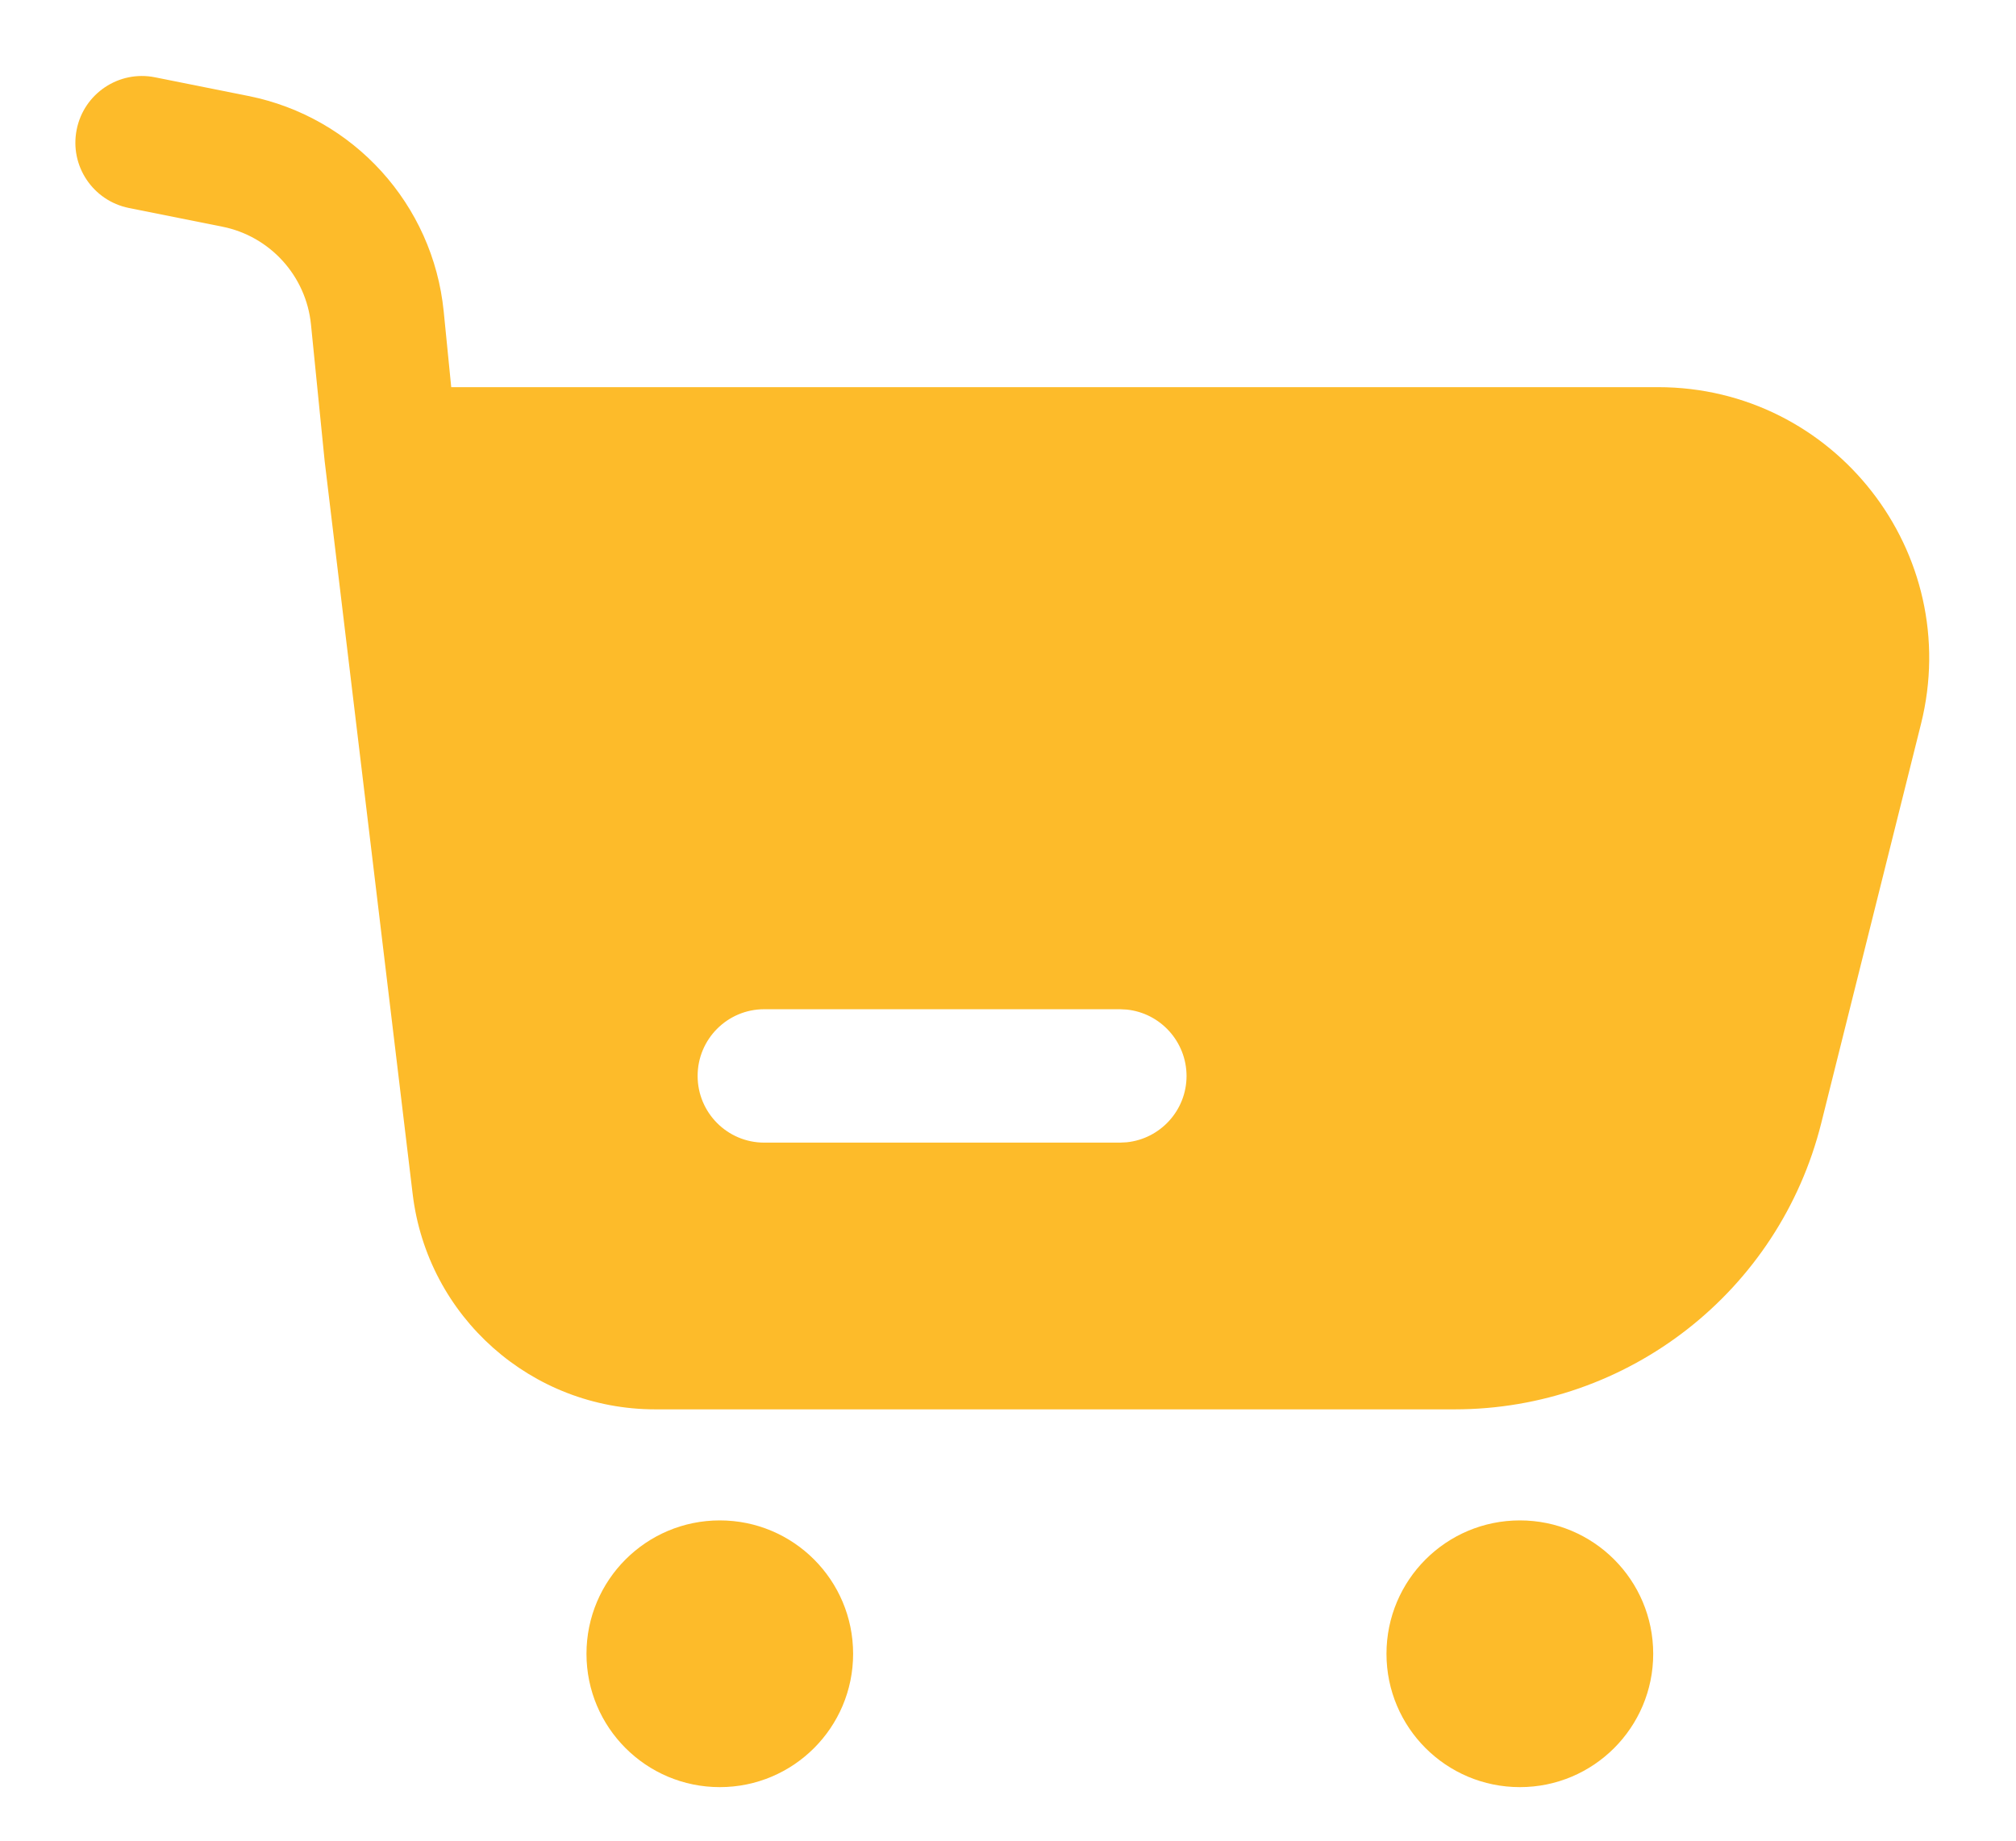 <svg width="23" height="21" viewBox="0 0 23 21" fill="none" xmlns="http://www.w3.org/2000/svg">
<path fill-rule="evenodd" clip-rule="evenodd" d="M0.875 1.478C0.957 1.067 1.357 0.799 1.769 0.882L2.834 1.095C4.035 1.335 4.94 2.332 5.062 3.552L5.148 4.417H18.916C20.928 4.417 22.404 6.307 21.916 8.26L20.778 12.814C20.298 14.733 18.574 16.079 16.596 16.079H7.476C6.064 16.079 4.876 15.024 4.708 13.622L3.704 5.261L3.548 3.703C3.493 3.149 3.082 2.695 2.536 2.586L1.471 2.373C1.059 2.29 0.792 1.89 0.875 1.478ZM8.719 11.514C8.299 11.514 7.959 11.855 7.959 12.275C7.959 12.695 8.299 13.036 8.719 13.036H12.776L12.854 13.032C13.237 12.993 13.537 12.669 13.537 12.275C13.536 11.882 13.237 11.557 12.854 11.518L12.776 11.514H8.719Z" fill="#FDBB2A"/>
<path d="M9.733 18.868C9.733 19.708 9.052 20.389 8.212 20.389C7.372 20.389 6.691 19.708 6.691 18.868C6.691 18.027 7.372 17.346 8.212 17.346C9.052 17.346 9.733 18.027 9.733 18.868Z" fill="#FDBB2A"/>
<path d="M18.861 18.868C18.861 19.708 18.18 20.389 17.34 20.389C16.499 20.389 15.818 19.708 15.818 18.868C15.818 18.027 16.499 17.346 17.34 17.346C18.18 17.346 18.861 18.027 18.861 18.868Z" fill="#FDBB2A"/>
</svg>

